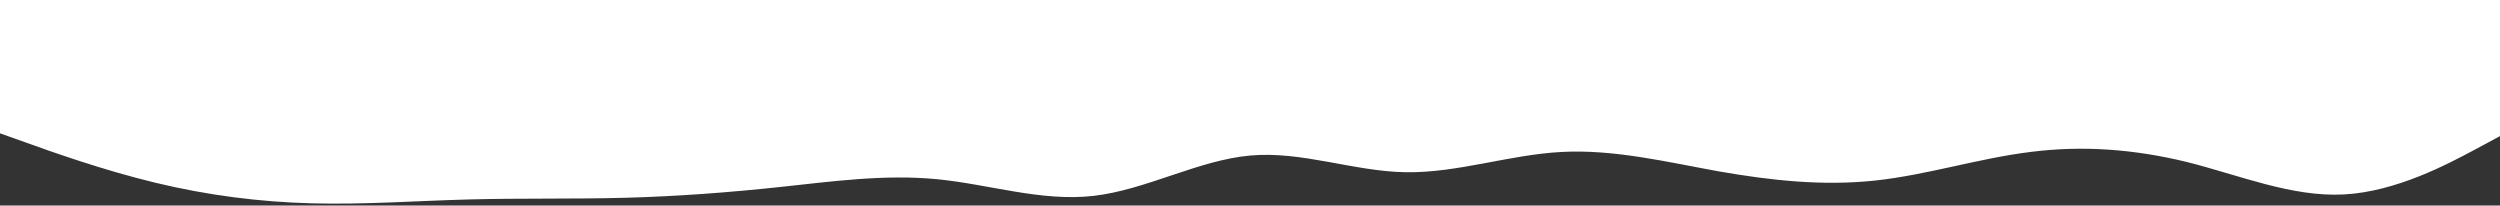 <svg width="900" height="74" viewBox="0 0 900 74" fill="none" xmlns="http://www.w3.org/2000/svg">
<rect x="0" y="0" width="900" height="74" fill="#333333" stroke="none"/>
<path d="M900 49L890.7 54C881.3 59 862.7 69 843.8 70C825 71 806 63 787.2 58.3C768.3 53.7 749.7 52.3 731 54.7C712.3 57 693.7 63 675 65C656.3 67 637.7 65 618.8 61.7C600 58.3 581 53.7 562.2 54.7C543.3 55.7 524.7 62.3 506 62C487.3 61.7 468.7 54.3 450 56C431.3 57.7 412.7 68.3 393.8 70.5C375 72.7 356 66.3 337.2 64.5C318.3 62.7 299.7 65.3 281 67.3C262.3 69.3 243.7 70.7 225 71.2C206.3 71.7 187.7 71.3 168.8 71.8C150 72.3 131 73.7 112.2 73.2C93.3 72.7 74.7 70.3 56 65.8C37.3 61.3 18.7 54.7 9.3 51.3L0 48V0H9.3C18.7 0 37.3 0 56 0C74.7 0 93.3 0 112.2 0C131 0 150 0 168.8 0C187.7 0 206.3 0 225 0C243.7 0 262.3 0 281 0C299.7 0 318.3 0 337.2 0C356 0 375 0 393.8 0C412.7 0 431.3 0 450 0C468.7 0 487.3 0 506 0C524.7 0 543.3 0 562.2 0C581 0 600 0 618.8 0C637.7 0 656.3 0 675 0C693.7 0 712.3 0 731 0C749.7 0 768.3 0 787.2 0C806 0 825 0 843.8 0C862.7 0 881.3 0 890.7 0H900V49Z" fill="white"/>
</svg>
